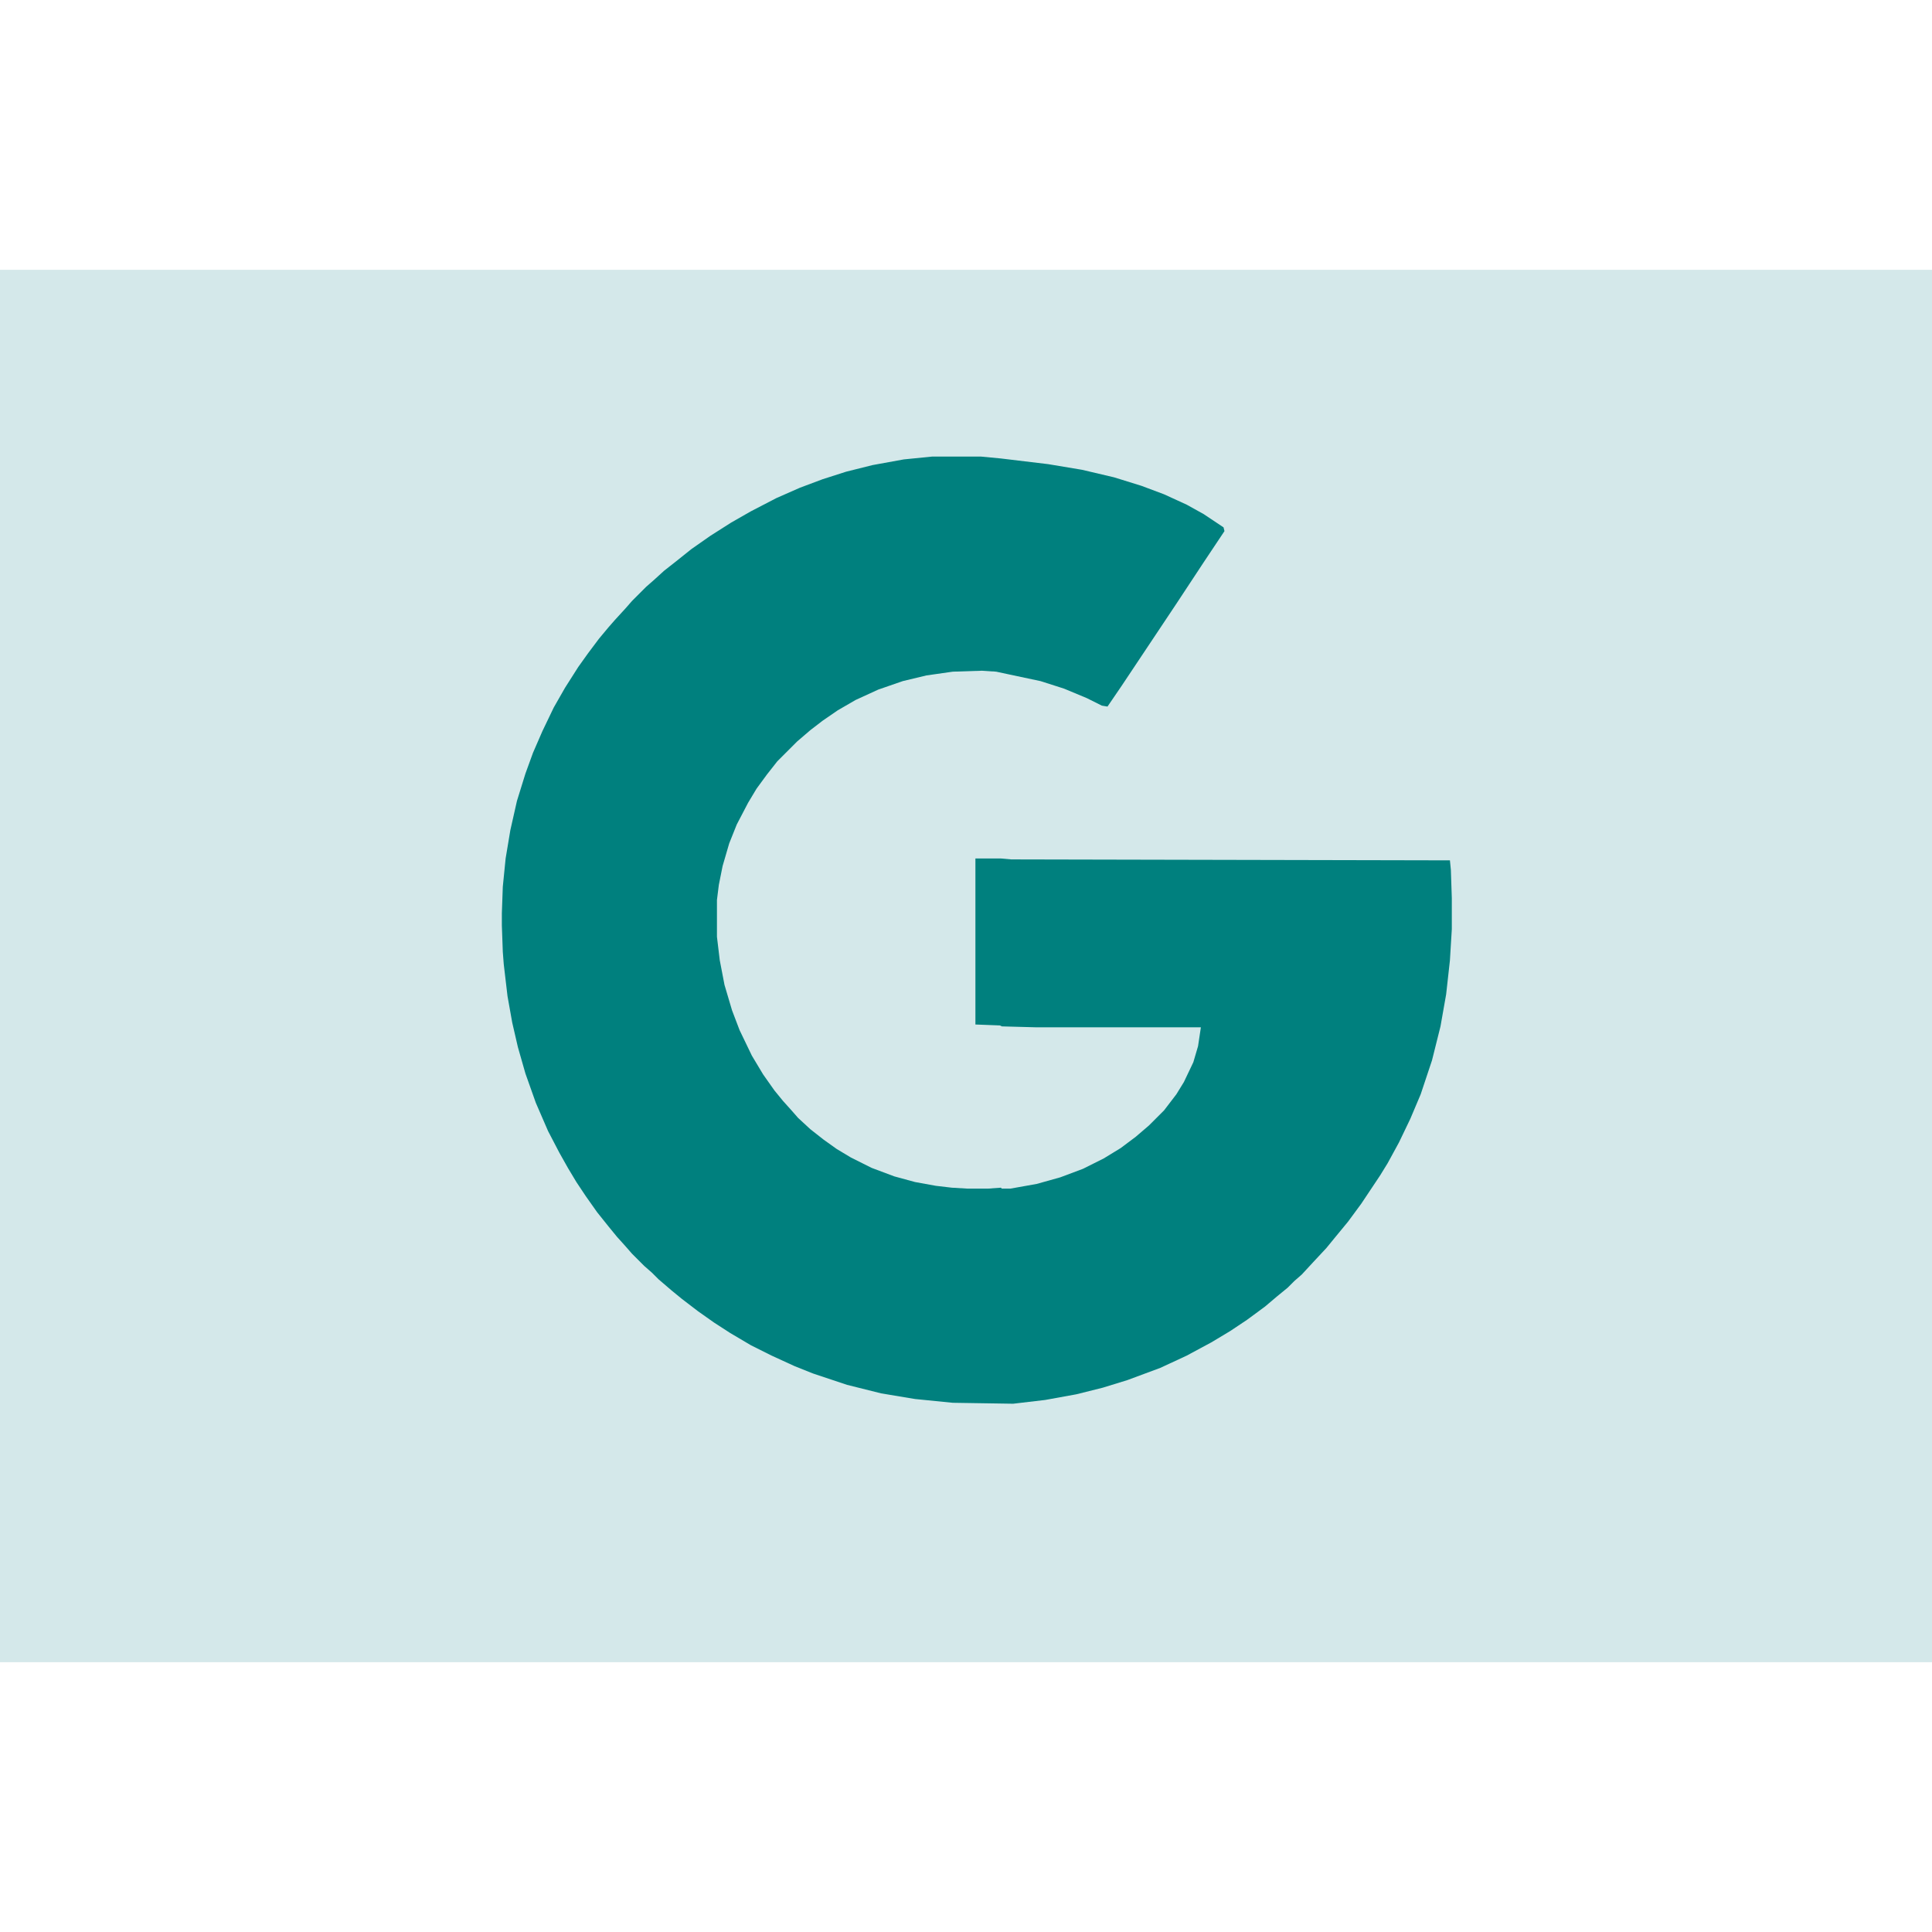 <?xml version="1.0" encoding="UTF-8"?>
<svg version="1.1" viewBox="0 0 2048 1476" width="1280" height="1280" xmlns="http://www.w3.org/2000/svg">
<path transform="translate(0)" d="m0 0h2048v1476h-2048z" fill="#D4E8EA"/>
<path transform="translate(988,198)" d="m0 0h52l21 2 50 6 36 6 34 8 29 9 24 9 24 11 18 10 21 14 1 4-22 33-29 44-58 87-15 22-6-1-16-8-24-10-25-8-33-7-14-3-15-1-31 1-28 4-25 6-26 9-24 11-19 11-16 11-13 10-14 12-21 21-11 14-11 15-9 15-12 23-8 20-7 24-4 20-2 16v39l3 25 5 26 8 27 8 21 13 27 12 20 12 17 9 11 9 10 7 8 13 12 14 11 14 10 15 9 22 11 24 9 22 6 22 4 17 2 17 1h21l14-1 1 1h9l28-5 25-7 24-9 22-11 18-11 16-12 14-12 16-16 13-17 8-13 10-21 5-17 3-20h-174l-37-1-2-1-26-1v-176h27l11 1 465 1 1 10 1 30v33l-2 33-4 36-6 34-9 36-12 36-11 26-12 25-12 22-8 13-20 30-14 19-14 17-9 11-14 15-12 13-8 7-7 7-11 9-13 11-19 14-18 12-20 12-26 14-28 13-35 13-26 8-28 7-33 6-34 4-64-1-40-4-36-6-36-9-36-12-20-8-24-11-22-11-22-13-17-11-17-12-17-13-11-9-14-12-7-7-8-7-13-13-7-8-9-10-9-11-12-15-12-17-10-15-9-15-9-16-12-23-13-30-11-31-8-28-6-26-5-28-4-34-1-13-1-28v-13l1-28 3-30 5-30 7-31 9-29 8-22 10-23 12-25 12-21 14-22 10-14 12-16 10-12 7-8 11-12 7-8 15-15 8-7 11-10 14-11 15-12 20-14 22-14 21-12 27-14 25-11 24-9 25-8 28-7 33-6z" fill="#00807E"/>
</svg>
